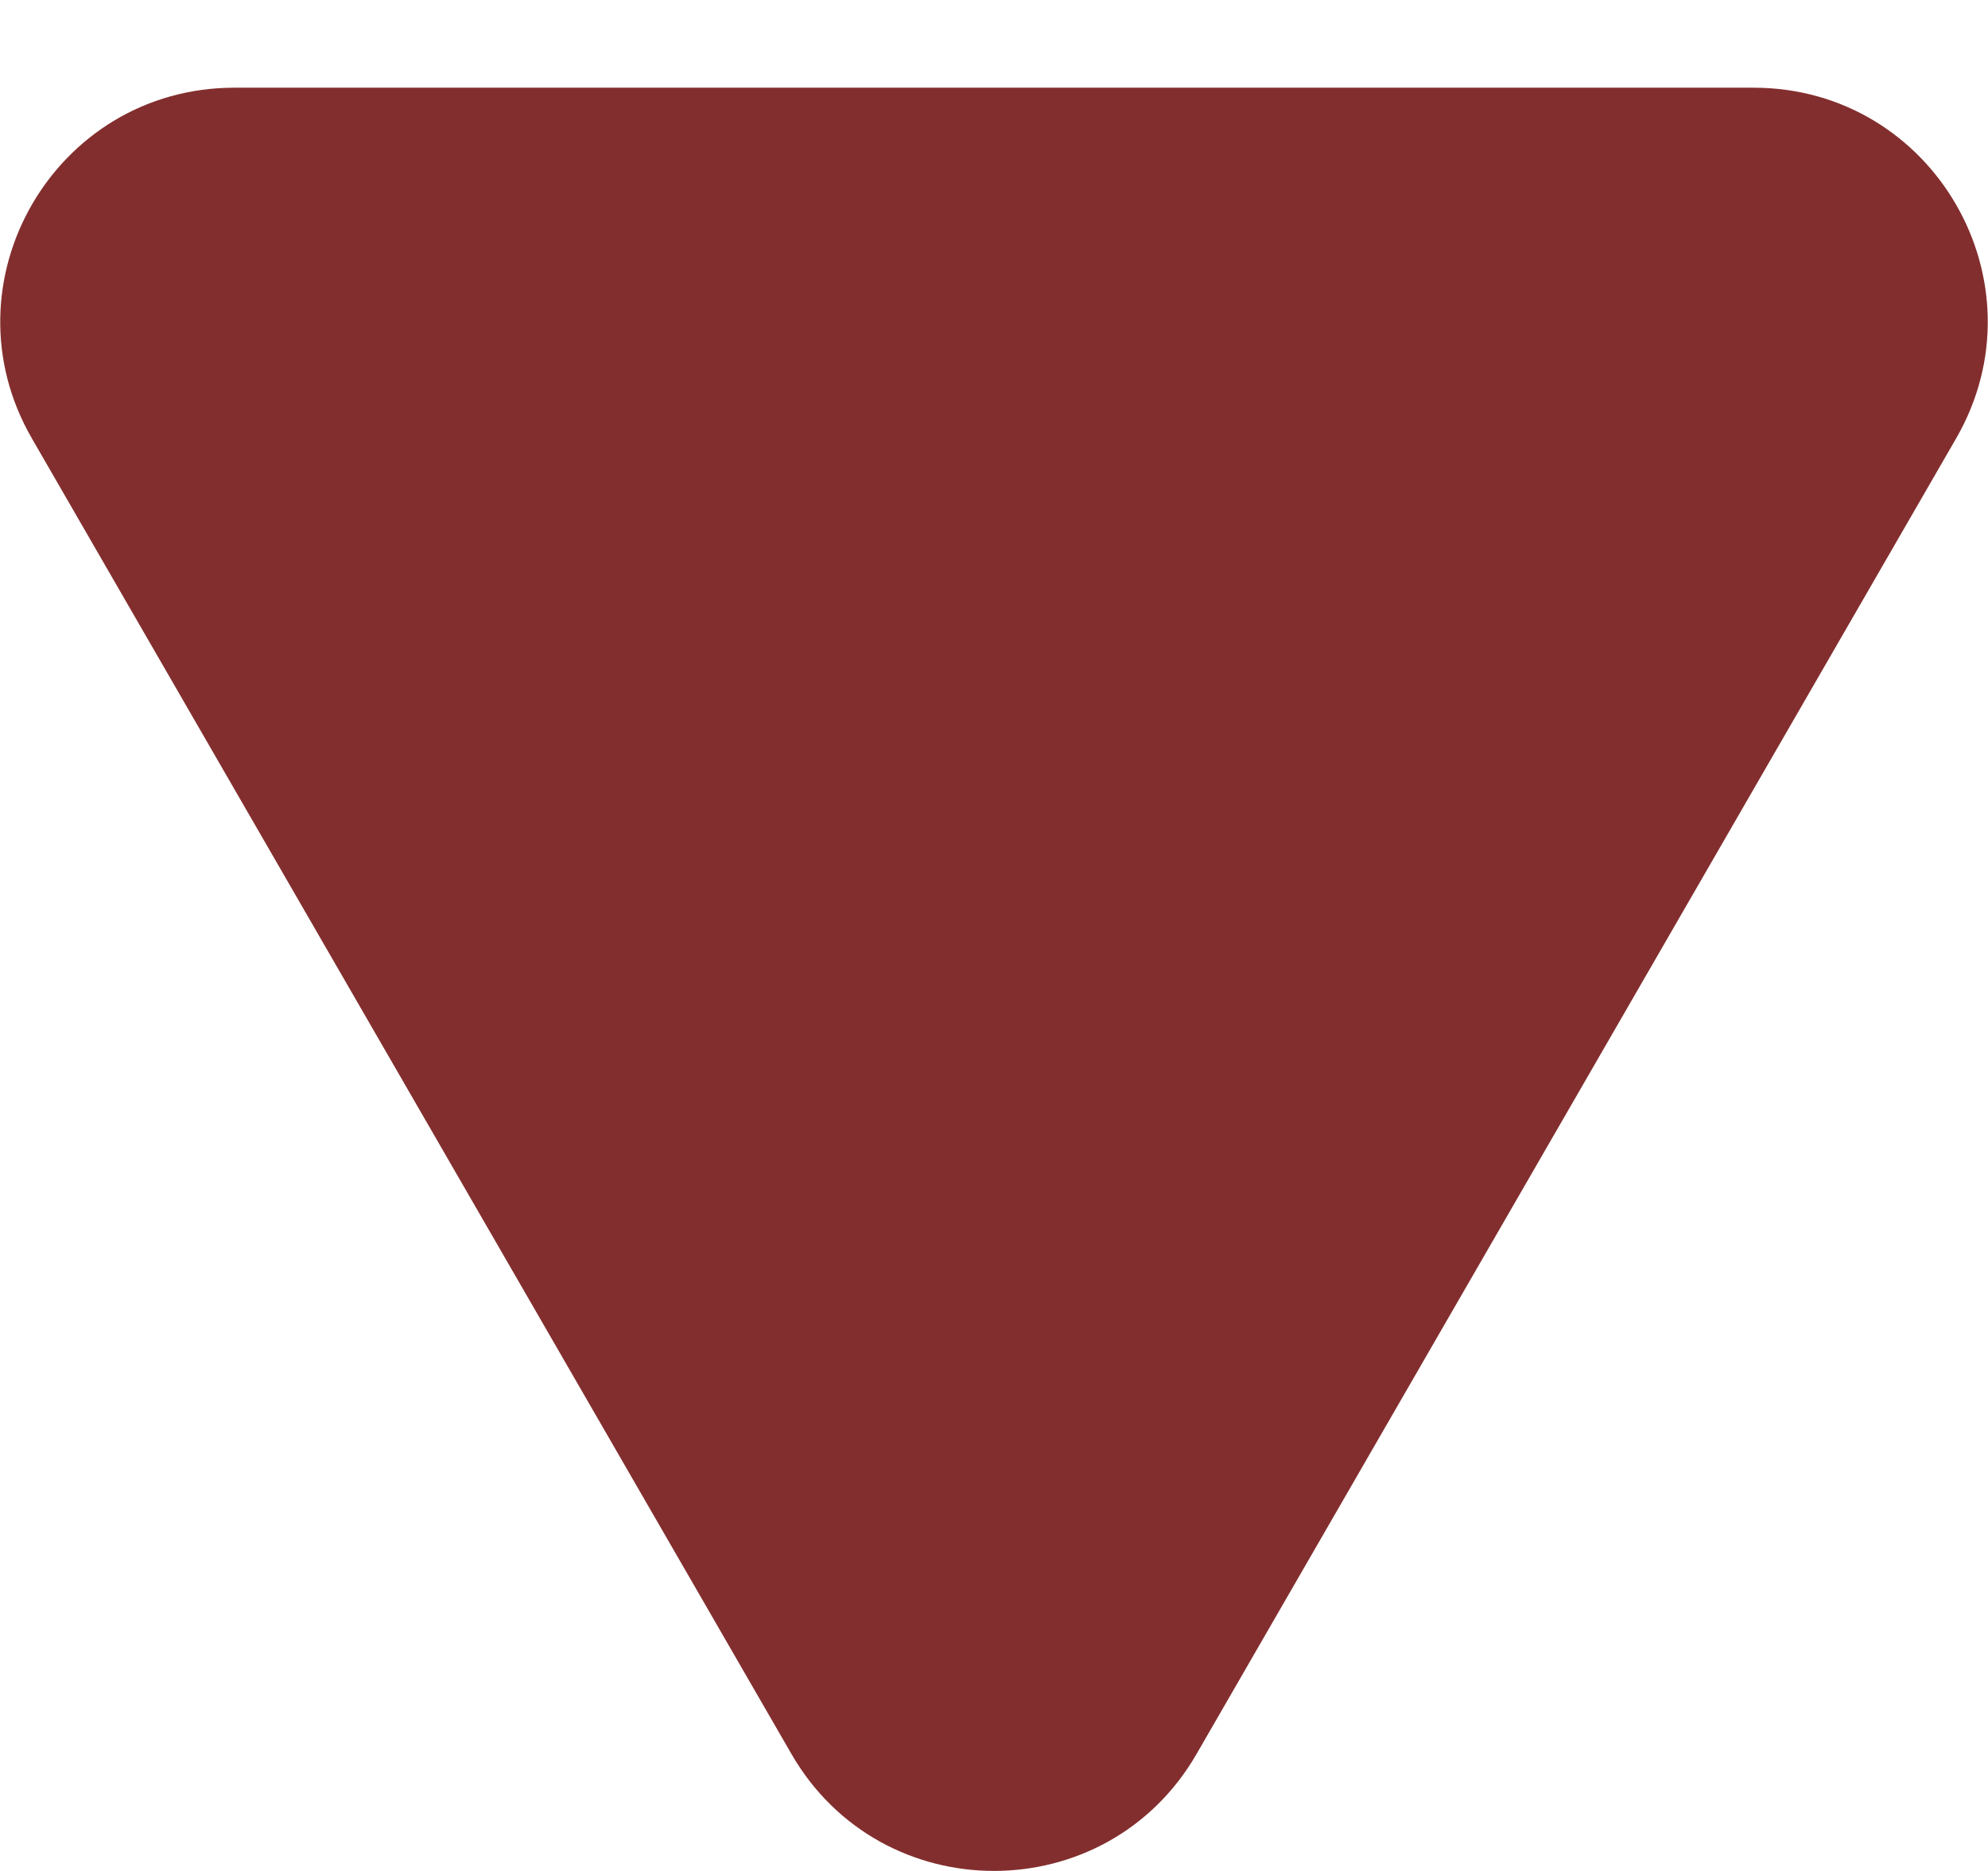 <svg width="17" height="16" viewBox="0 0 17 16" fill="none" xmlns="http://www.w3.org/2000/svg">
<path d="M10.232 15C9.462 16.333 7.538 16.333 6.768 15L0.273 3.75C-0.497 2.417 0.465 0.75 2.005 0.75L14.995 0.75C16.535 0.75 17.497 2.417 16.727 3.75L10.232 15Z" fill="#832E2E"/>
</svg>

